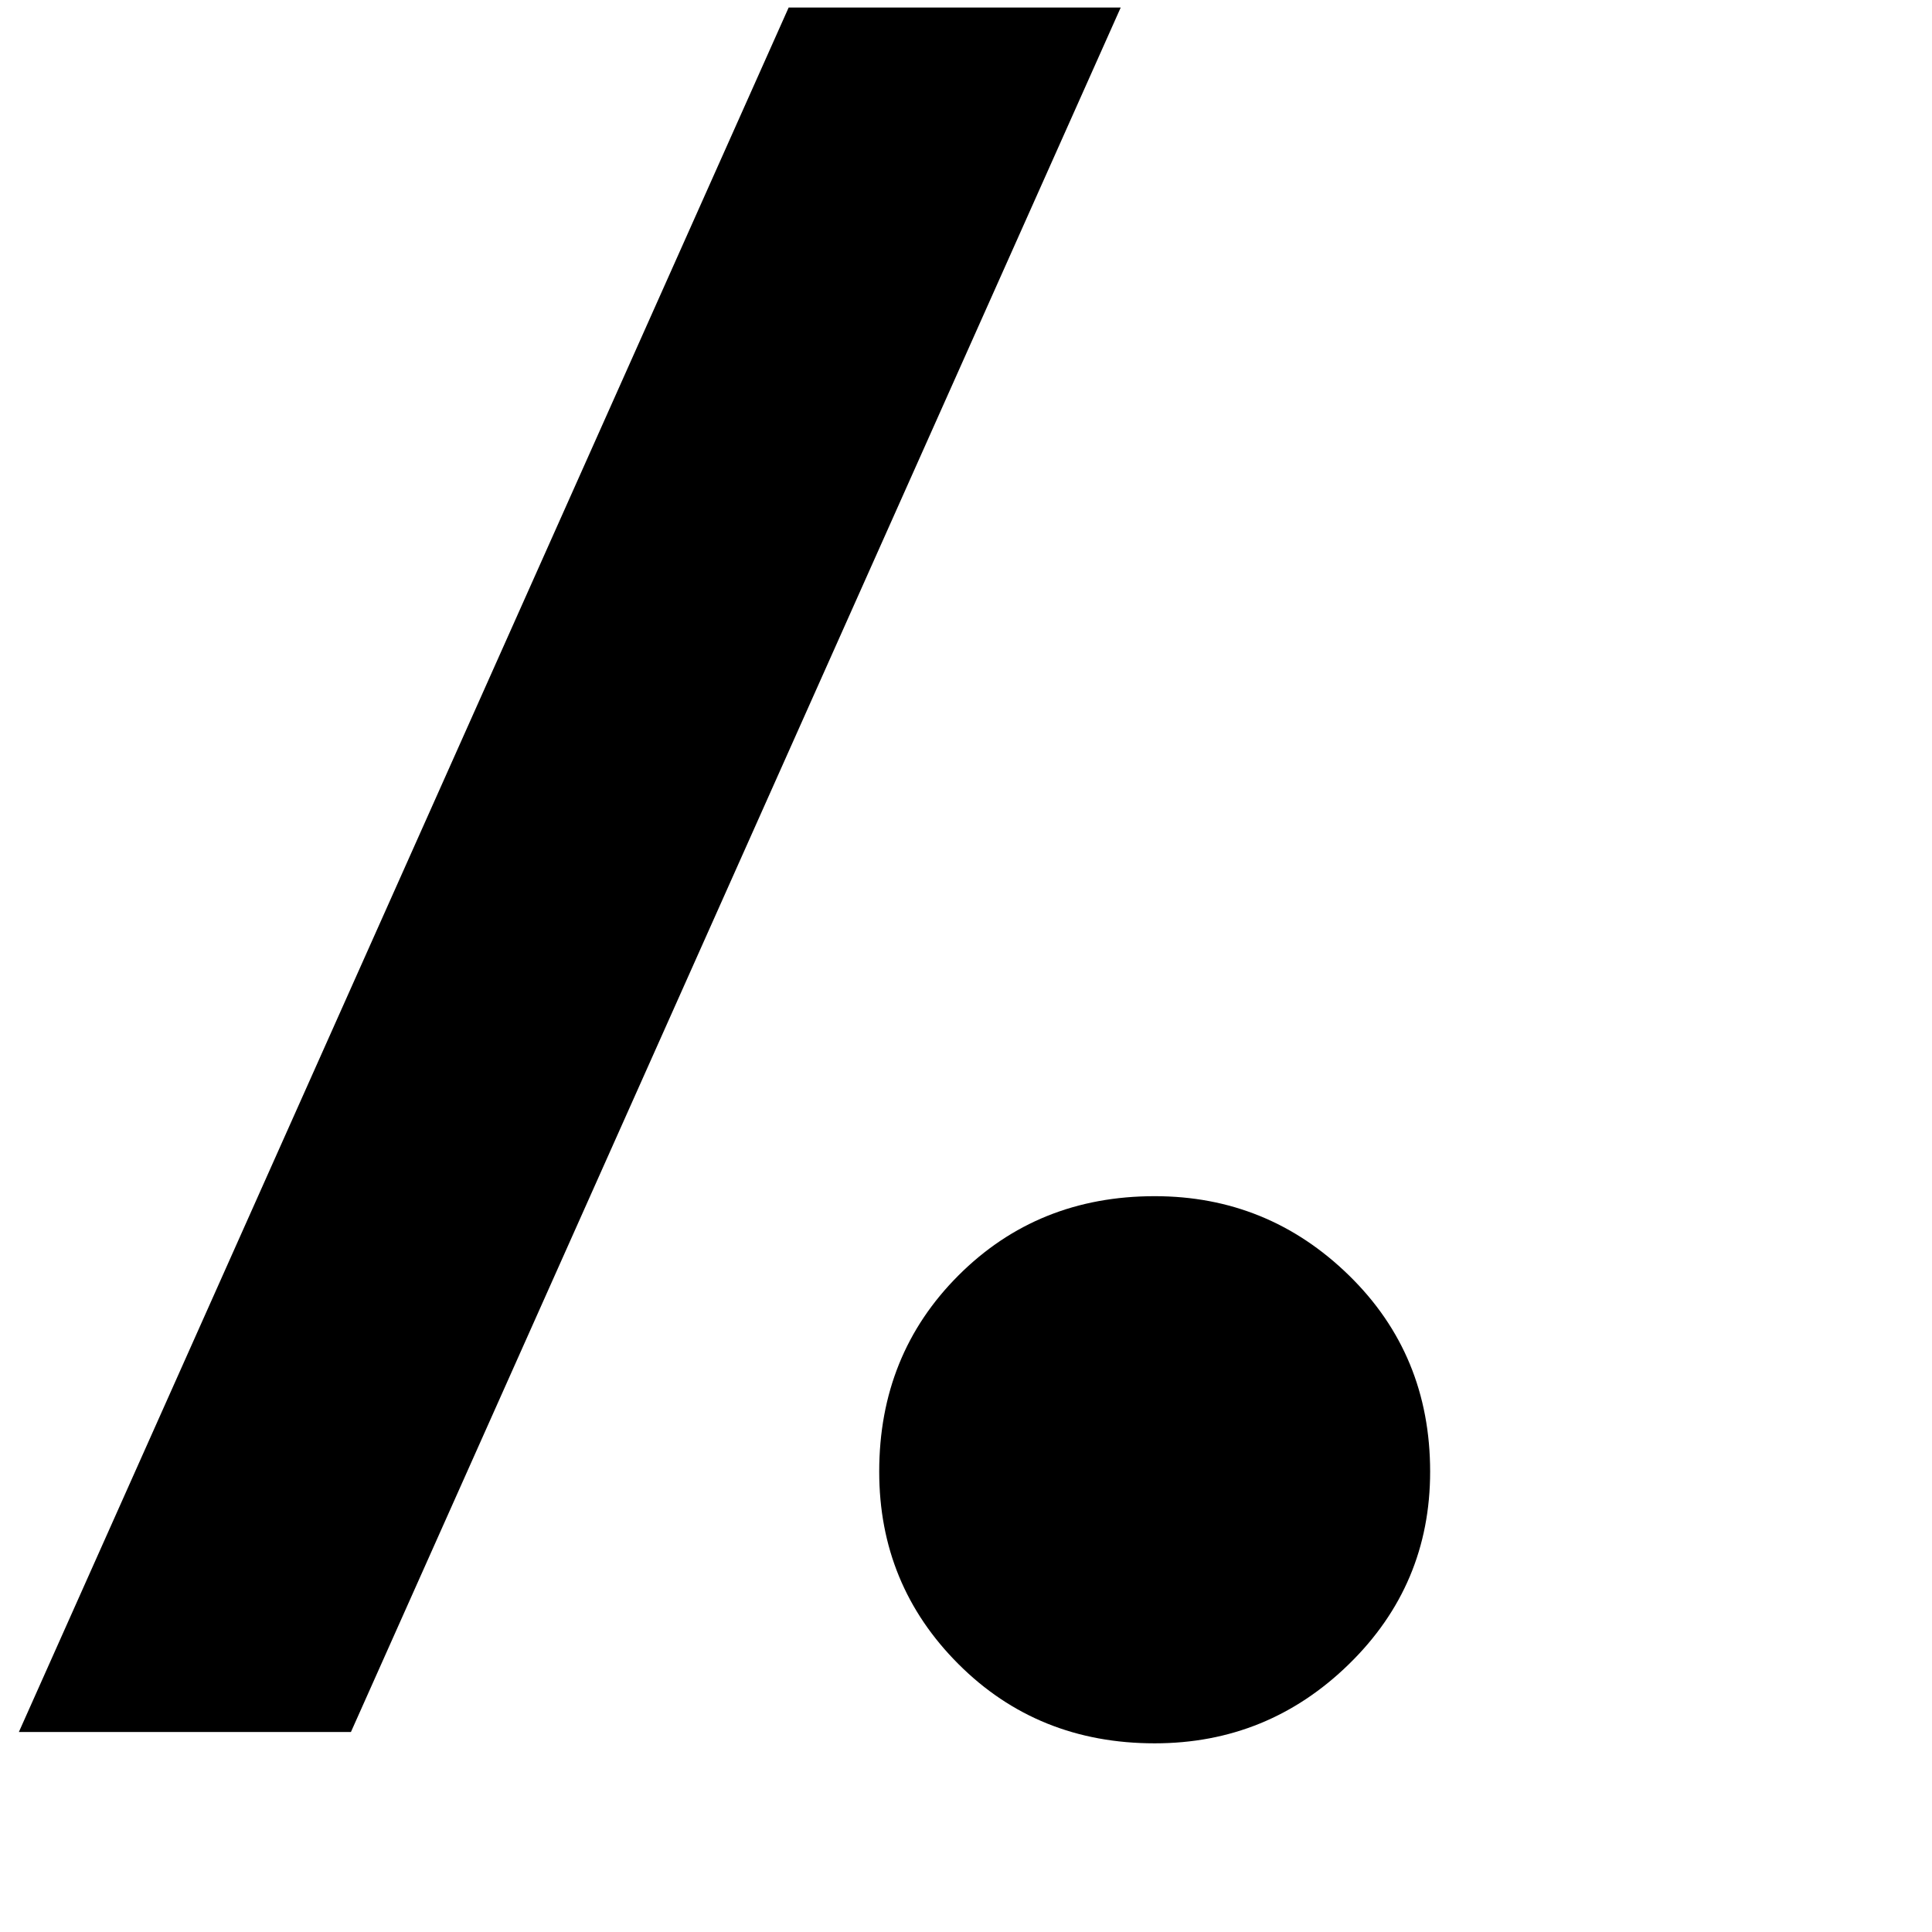 <svg xmlns="http://www.w3.org/2000/svg" version="1.1" viewBox="0 0 512 512" fill="currentColor"><path fill="currentColor" d="M5 459L209 2h88L93 459zm374-69q0-31-21.5-52T306 317q-31 0-52 21t-21 52q0 30 21 51t52 21q30 0 51.5-21t21.5-51"/></svg>